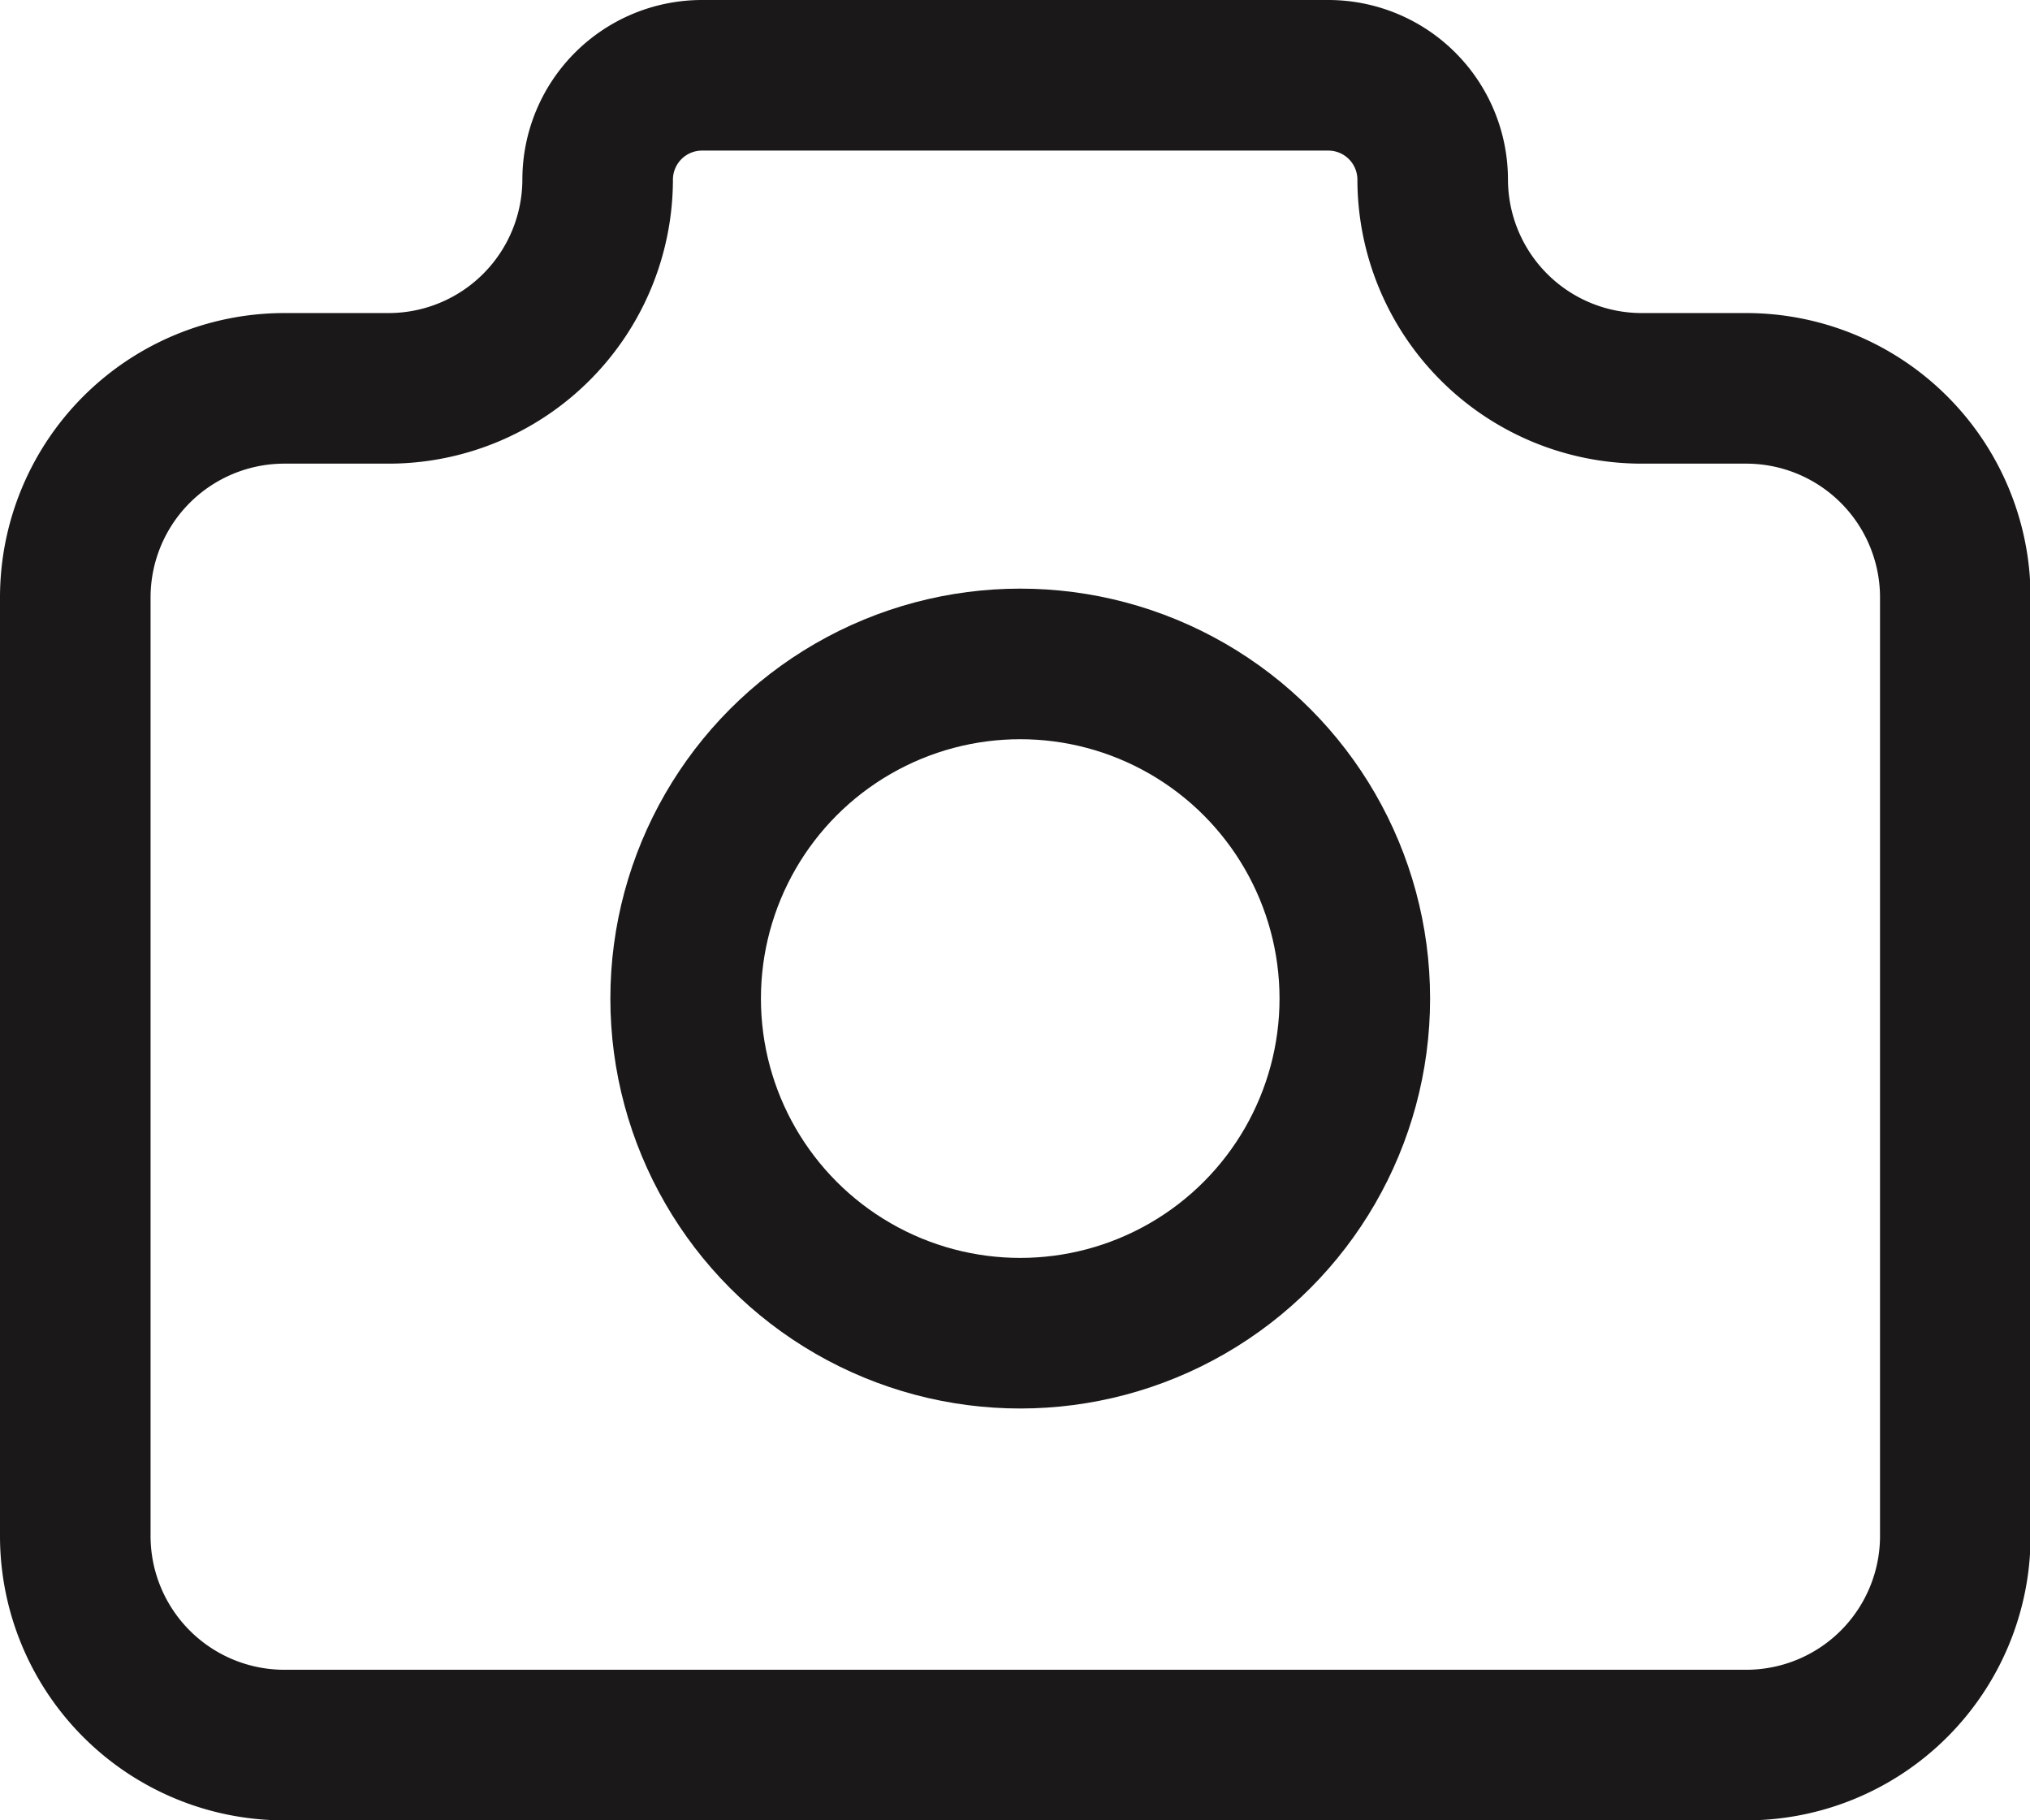 <svg xmlns="http://www.w3.org/2000/svg" width="24.269" height="21.758" viewBox="0 0 24.269 21.758">
  <g id="Group_8690" data-name="Group 8690" transform="translate(-2.866 -4.121)">
    <path id="Path_2150" data-name="Path 2150" d="M5.5,7.742H6.745a2.5,2.5,0,0,0,2.5-2.495A1.248,1.248,0,0,1,10.49,4h7.49a1.248,1.248,0,0,1,1.248,1.247,2.5,2.5,0,0,0,2.5,2.495h1.248a2.5,2.5,0,0,1,2.5,2.495V21.464a2.5,2.5,0,0,1-2.5,2.495H5.5A2.5,2.5,0,0,1,3,21.464V10.237A2.5,2.5,0,0,1,5.5,7.742" transform="translate(0.766 1.021)" fill="none" stroke="#1a1818" stroke-linecap="round" stroke-linejoin="round" stroke-width="1.8"/>
    <circle id="Ellipse_422" data-name="Ellipse 422" cx="4" cy="4" r="4" transform="translate(11.063 12.057)" fill="none" stroke="#1a1818" stroke-linecap="round" stroke-linejoin="round" stroke-width="1.8"/>
  </g>
</svg>
